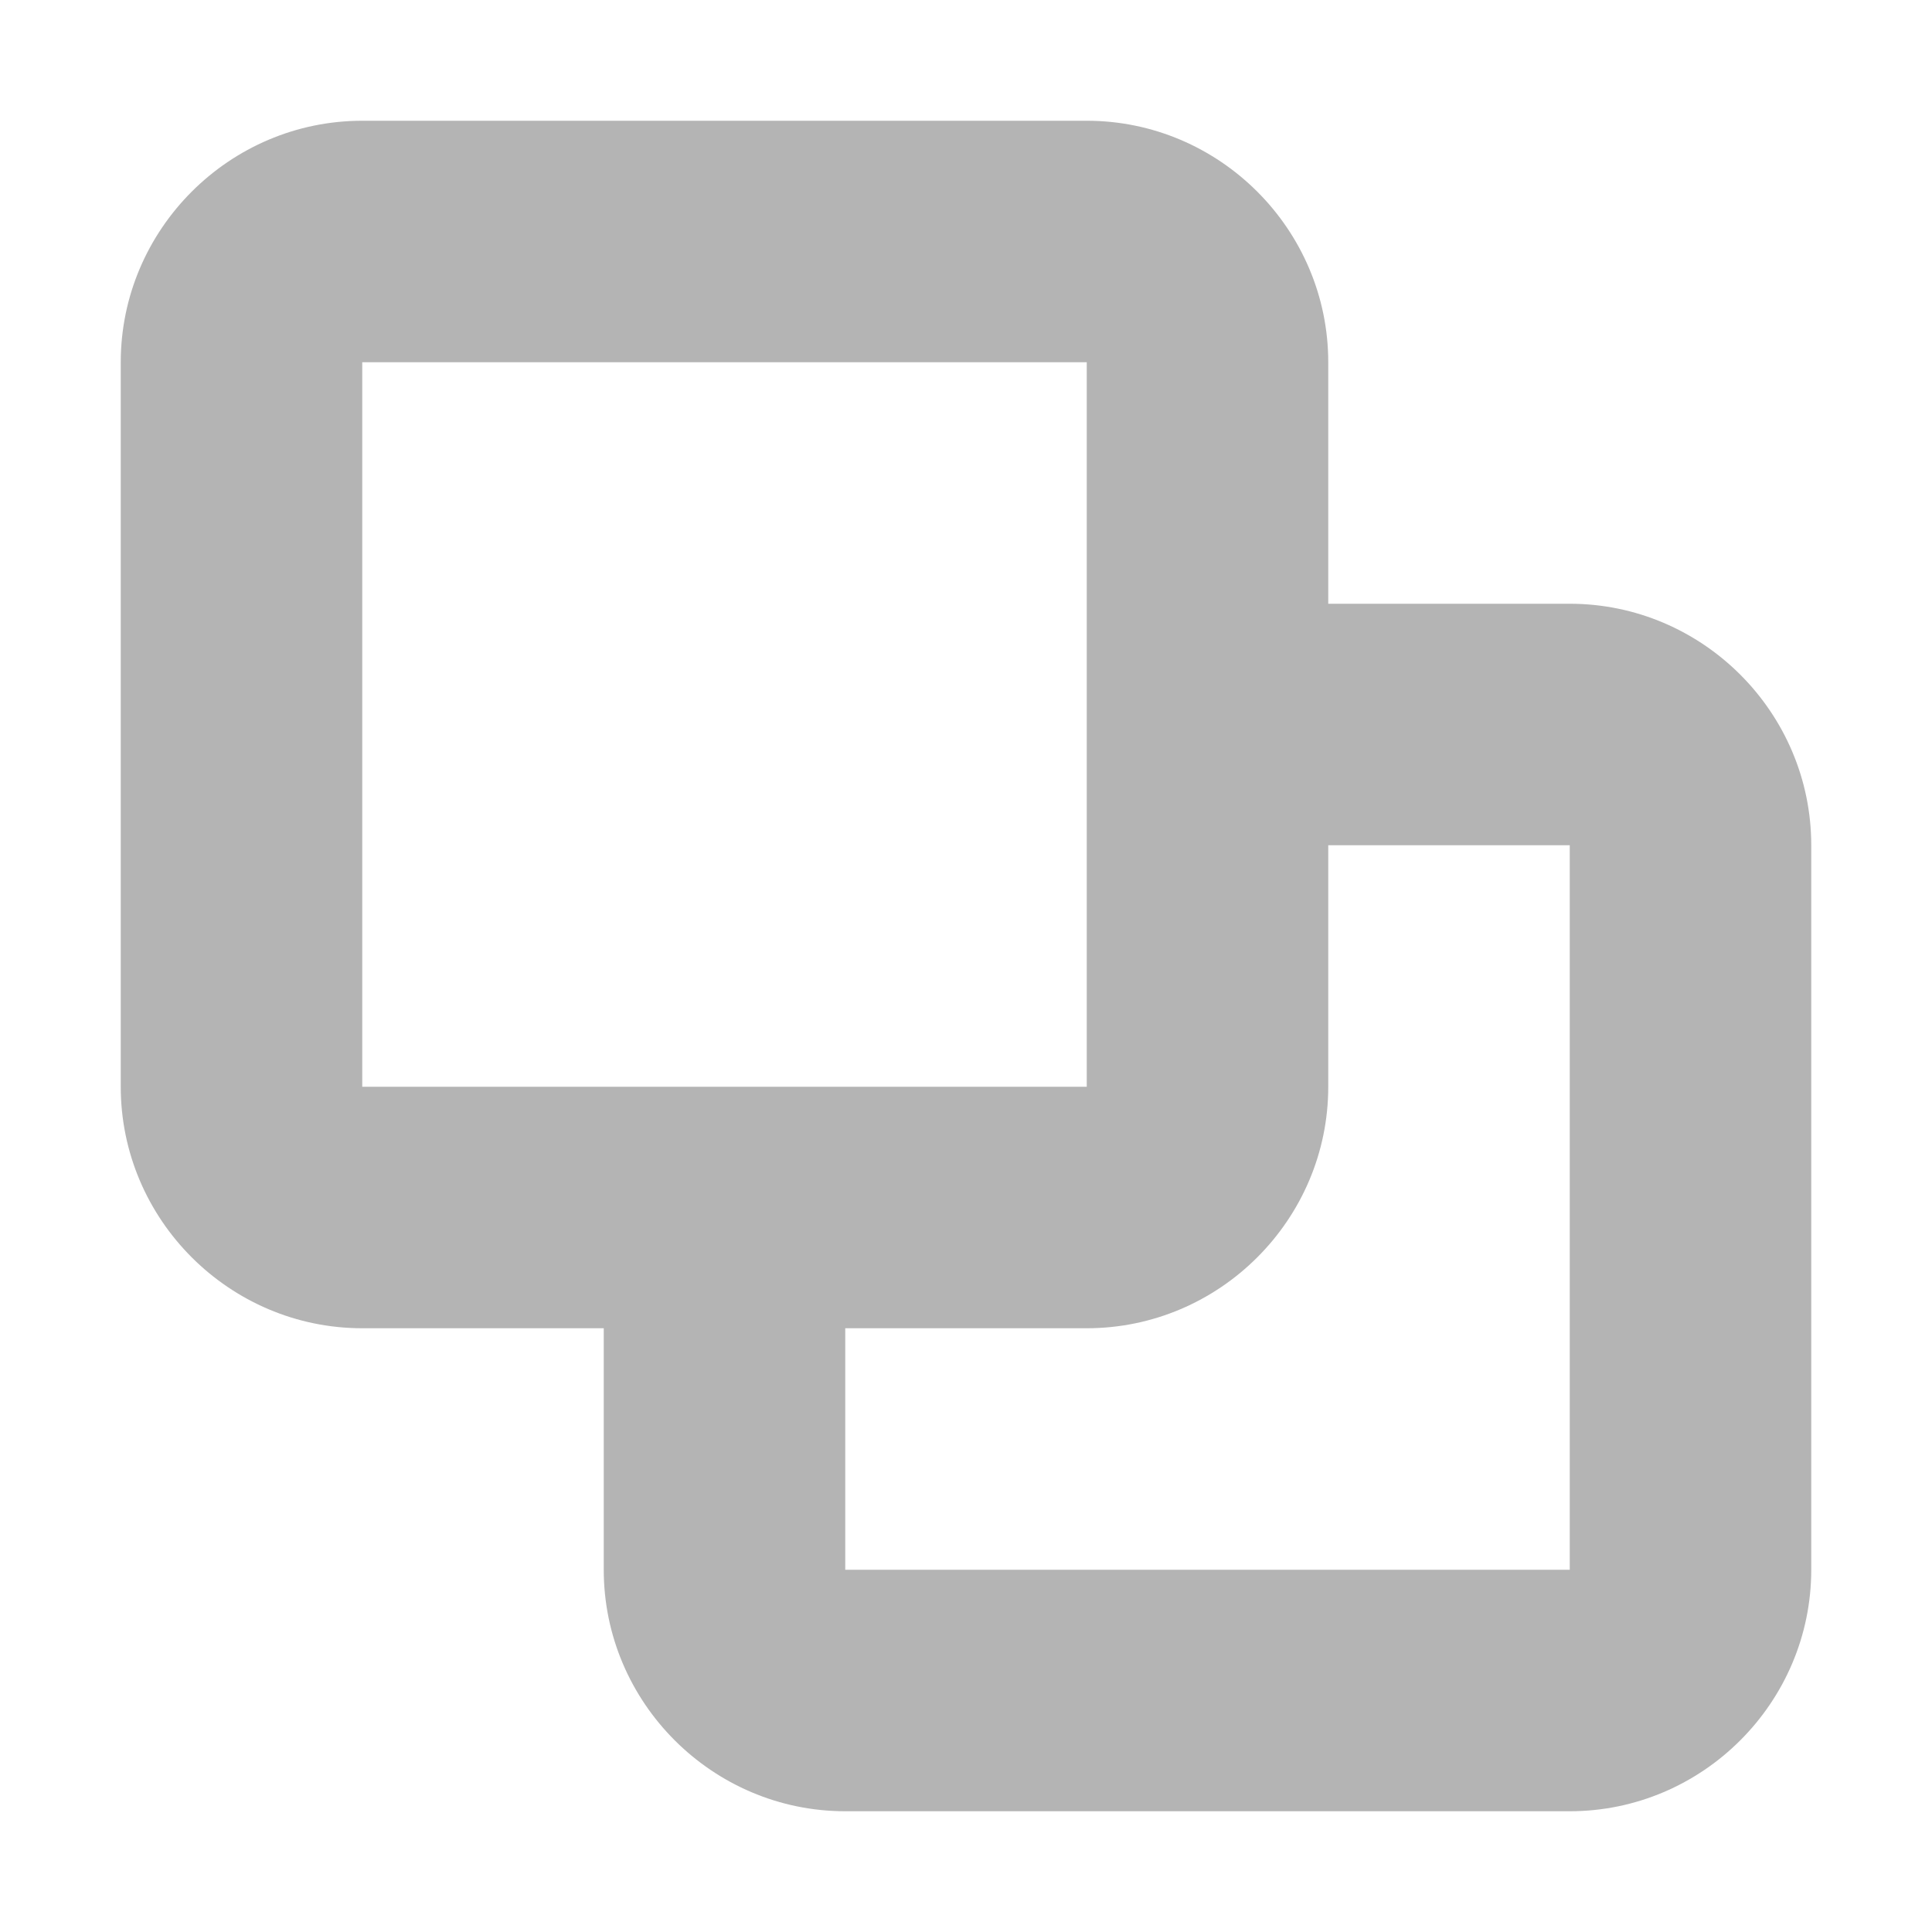 <svg width="16" height="16" viewBox="0 0 16 16" fill="none" xmlns="http://www.w3.org/2000/svg">
<path fill-rule="evenodd" clip-rule="evenodd" d="M7 11H9C10.1 11 11 10.1 11 9V7H13V13H7V11ZM3 9H9V3H3V9ZM3 1C1.9 1 1 1.9 1 3V9C1 10.1 1.9 11 3 11H5V13C5 14.1 5.9 15 7 15H13C14.1 15 15 14.1 15 13V7C15 5.9 14.1 5 13 5H11V3C11 1.9 10.1 1 9 1H3Z" fill="#B4B4B4"/>
</svg>
